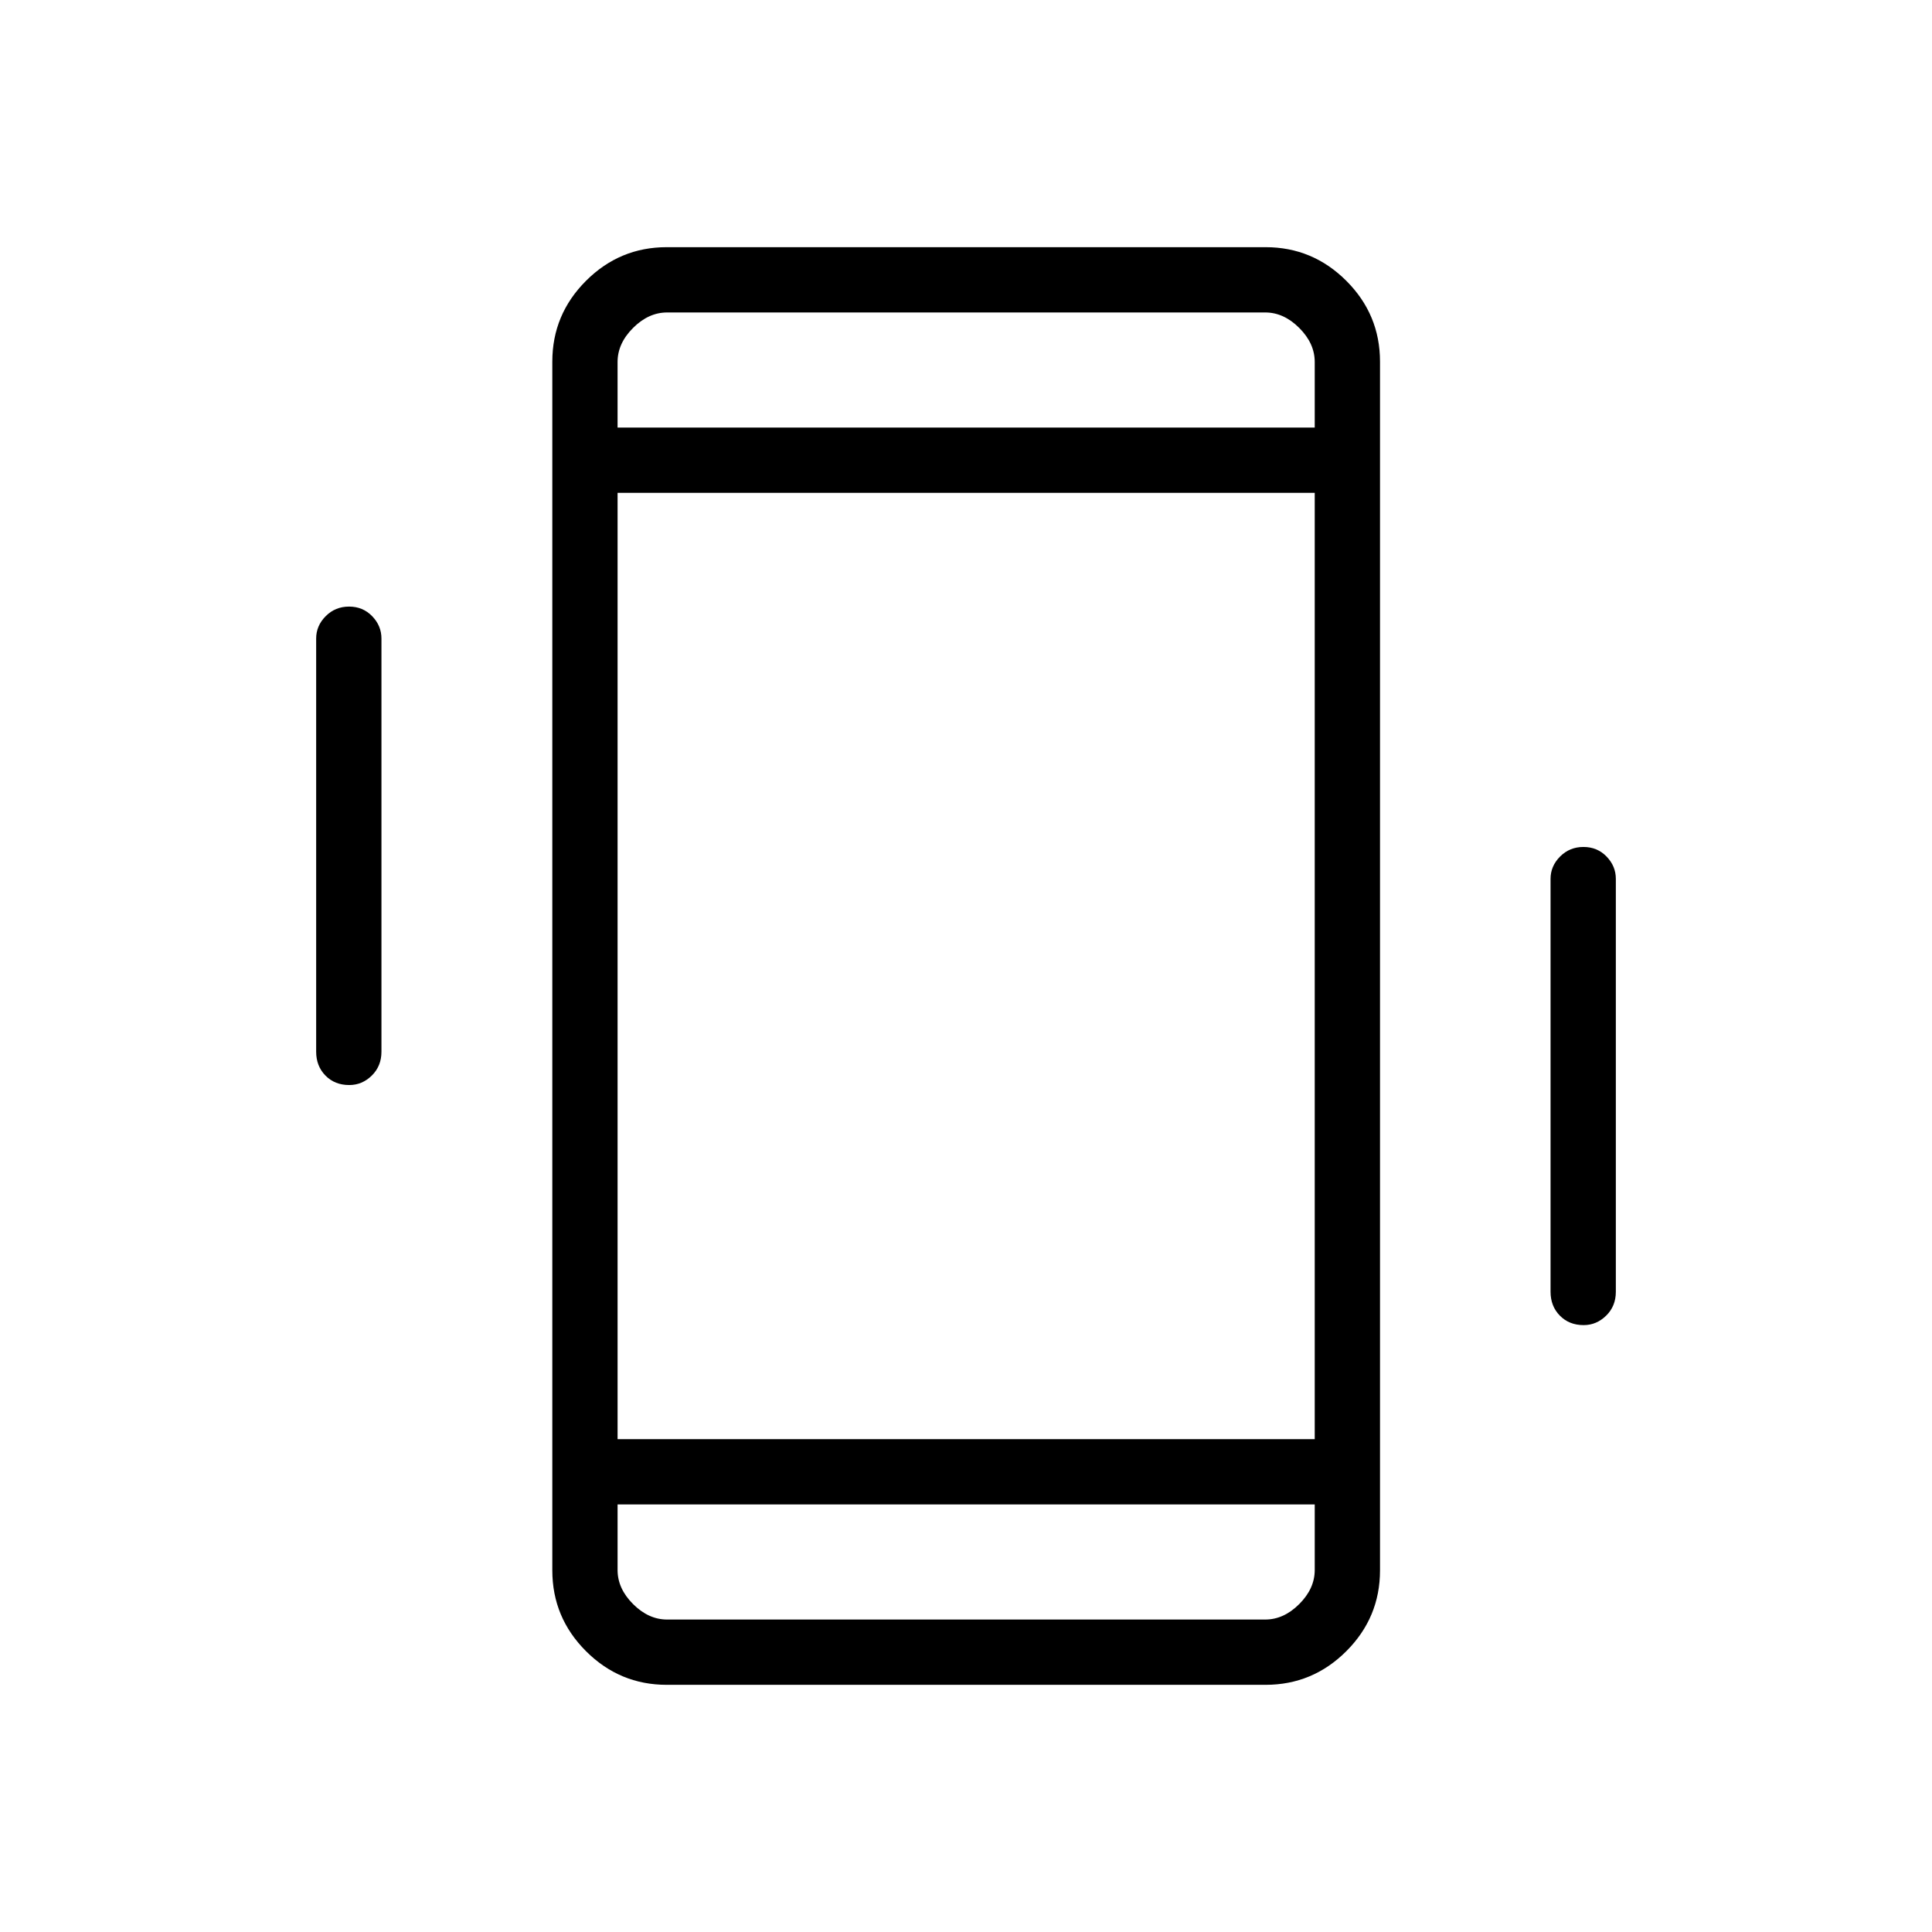 <svg xmlns="http://www.w3.org/2000/svg" height="40" viewBox="0 -960 960 960" width="40"><path d="M173.55-420.85q-7.22 0-11.83-4.7-4.62-4.71-4.62-11.87v-205.31q0-6.34 4.74-11.1t11.61-4.76q6.86 0 11.47 4.76 4.62 4.76 4.62 11.1v205.31q0 7.16-4.8 11.87-4.79 4.7-11.19 4.7Zm613.36 119.29q-7.22 0-11.83-4.71-4.62-4.7-4.62-11.87V-523.3q0-6.34 4.74-11.1 4.74-4.75 11.61-4.75 6.86 0 11.47 4.75 4.62 4.76 4.62 11.1v205.16q0 7.17-4.8 11.87-4.79 4.71-11.19 4.71ZM331.3-122.82q-23.4 0-40.13-16.73-16.73-16.73-16.73-40.15v-600.6q0-23.42 16.73-40.15 16.73-16.73 40.13-16.73h297.55q23.4 0 40.14 16.73 16.73 16.73 16.73 40.15v600.6q0 23.42-16.73 40.15-16.74 16.73-40.14 16.73H331.3Zm321.98-89.64H306.87v32.59q0 9.23 7.69 16.92 7.7 7.69 16.93 7.69h297.18q9.23 0 16.92-7.69 7.69-7.69 7.69-16.92v-32.59ZM306.87-747.54h346.41v-32.59q0-9.23-7.69-16.92-7.69-7.69-16.92-7.69H331.49q-9.23 0-16.93 7.69-7.69 7.69-7.69 16.92v32.59Zm0 0v-57.2 57.2Zm0 535.08v57.2-57.2Zm0-32.44h346.41v-470.2H306.87v470.2Z"/></svg>
